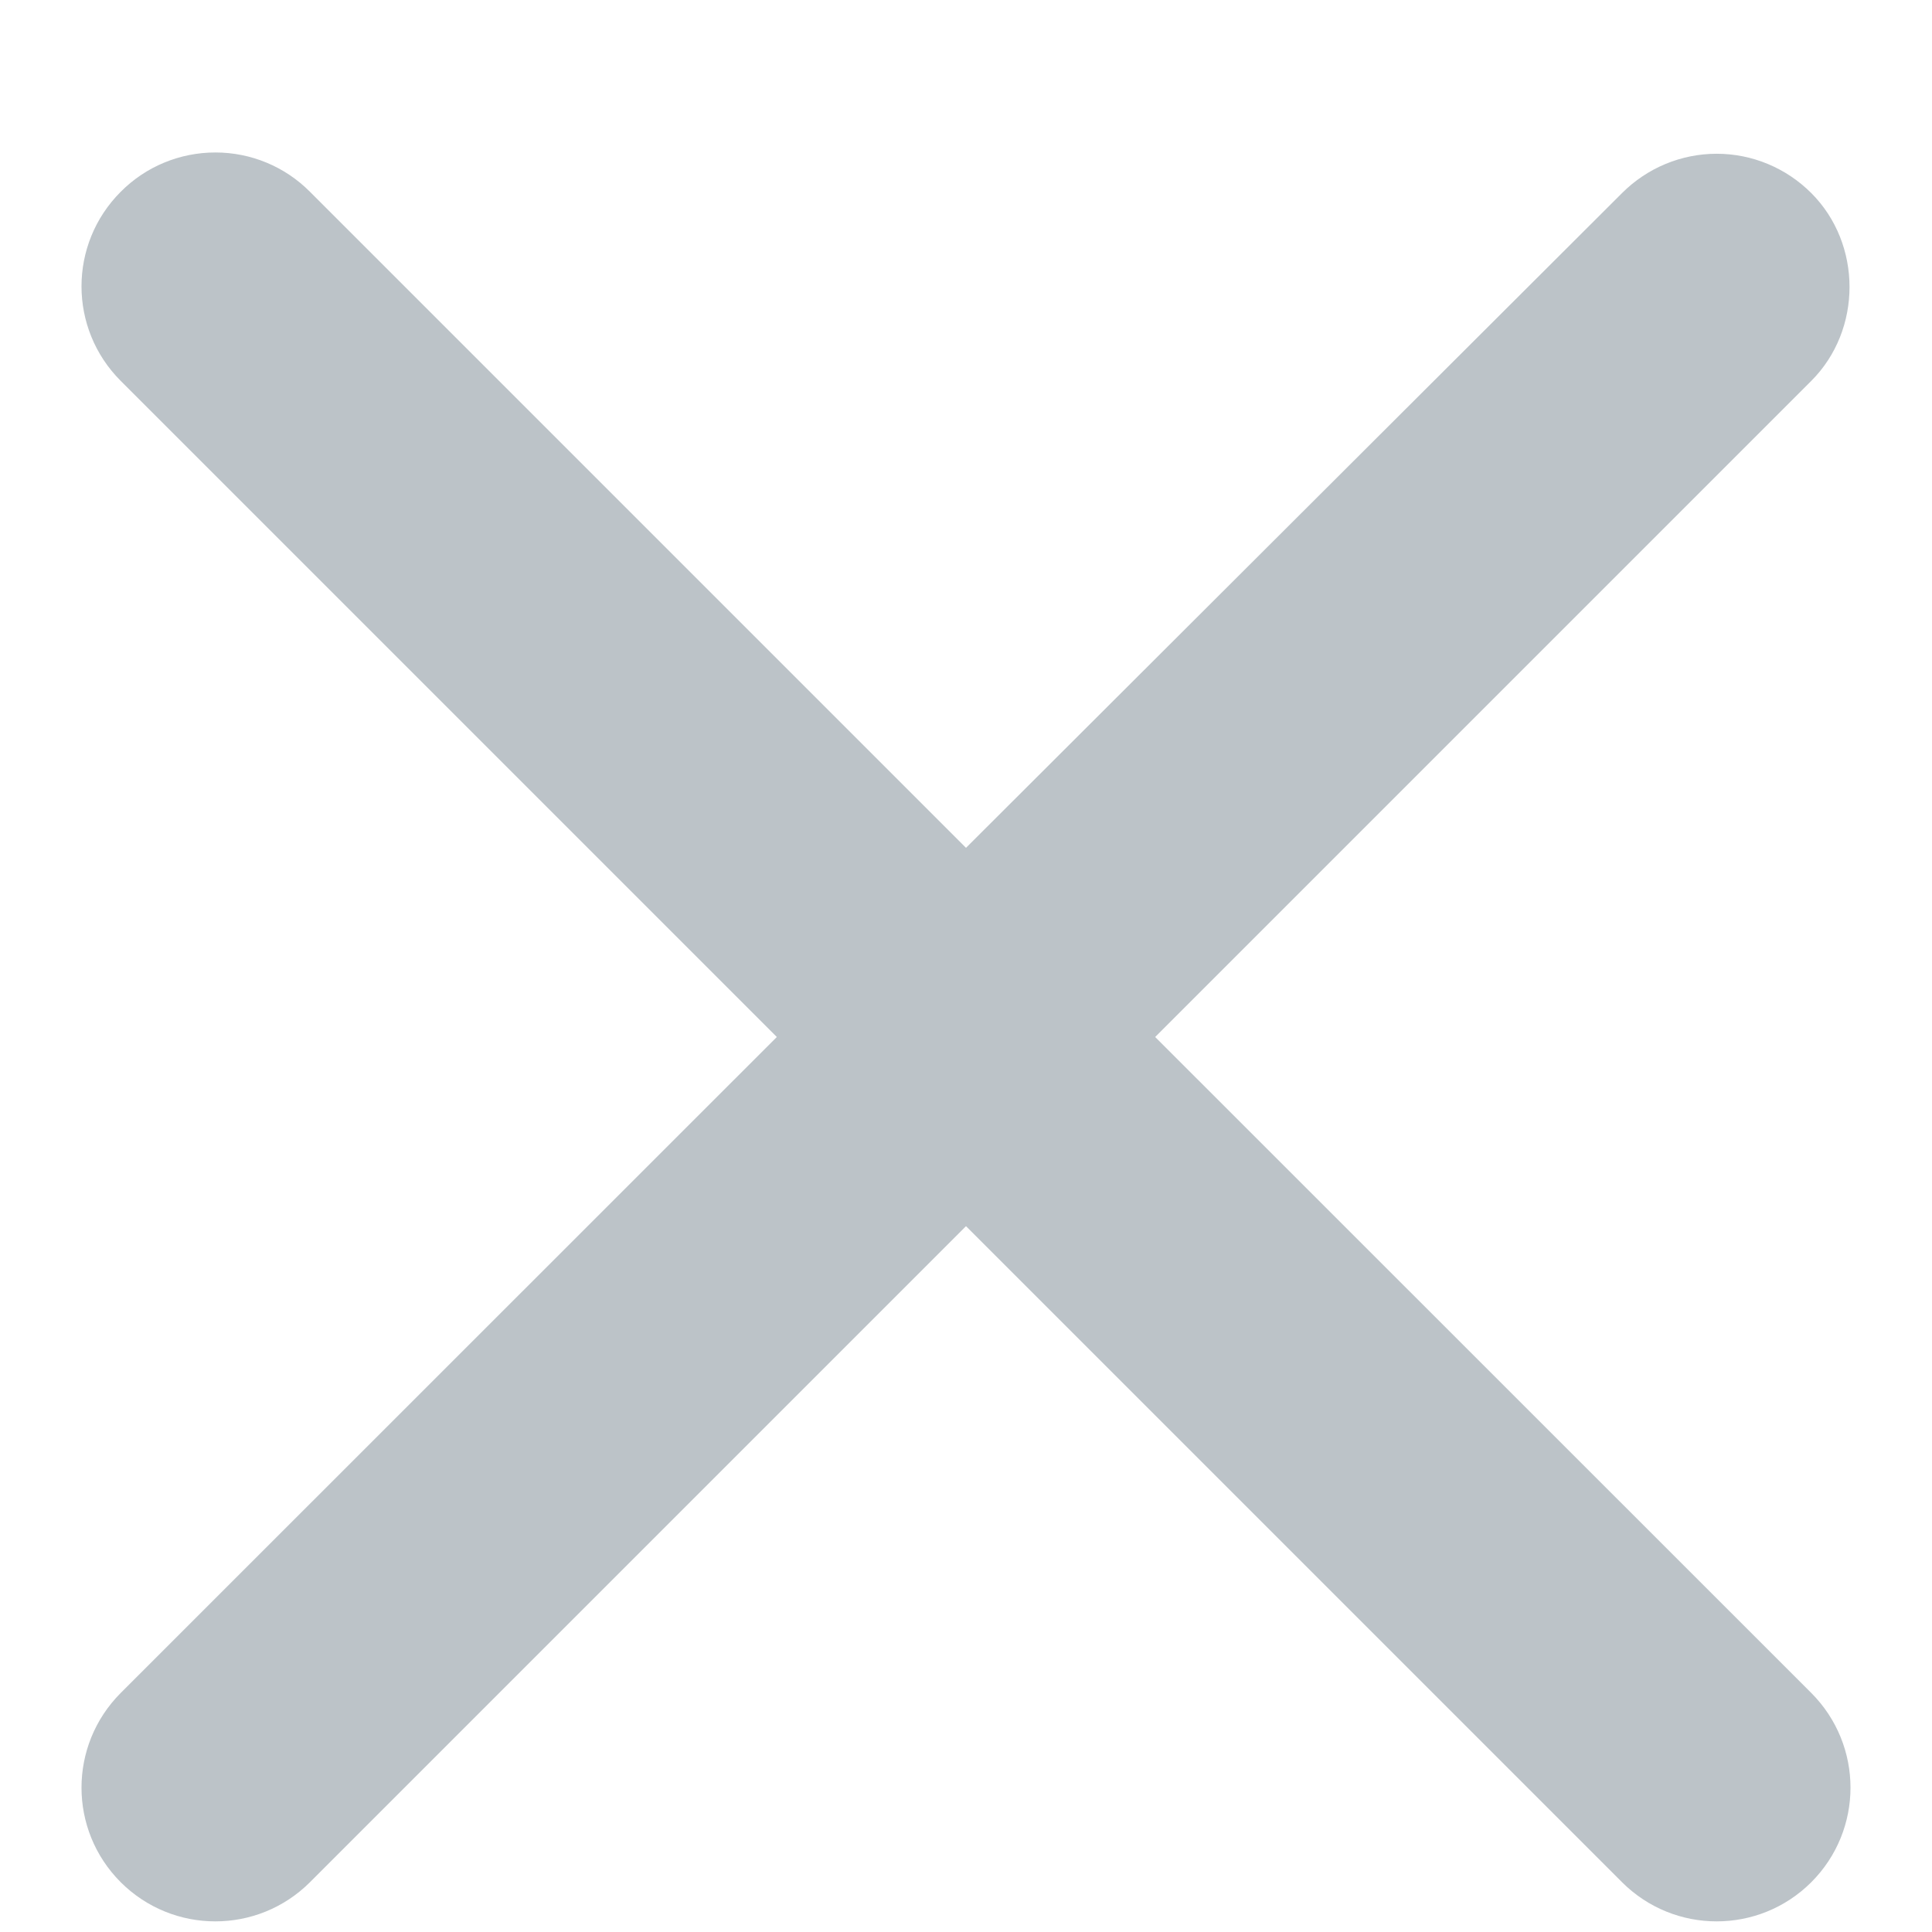 <svg width="12" height="12" viewBox="0 0 12 12" fill="none" xmlns="http://www.w3.org/2000/svg">
<path d="M11.25 1.199C11.094 1.043 10.883 0.955 10.663 0.955C10.442 0.955 10.231 1.043 10.075 1.199L6 5.266L1.925 1.191C1.769 1.034 1.558 0.947 1.338 0.947C1.117 0.947 0.906 1.034 0.75 1.191C0.425 1.516 0.425 2.041 0.75 2.366L4.825 6.441L0.75 10.515C0.425 10.841 0.425 11.366 0.75 11.691C1.075 12.015 1.6 12.015 1.925 11.691L6 7.616L10.075 11.691C10.4 12.015 10.925 12.015 11.25 11.691C11.575 11.366 11.575 10.841 11.25 10.515L7.175 6.441L11.25 2.366C11.567 2.049 11.567 1.516 11.25 1.199Z" fill="#BCC3C8"/>
</svg>

